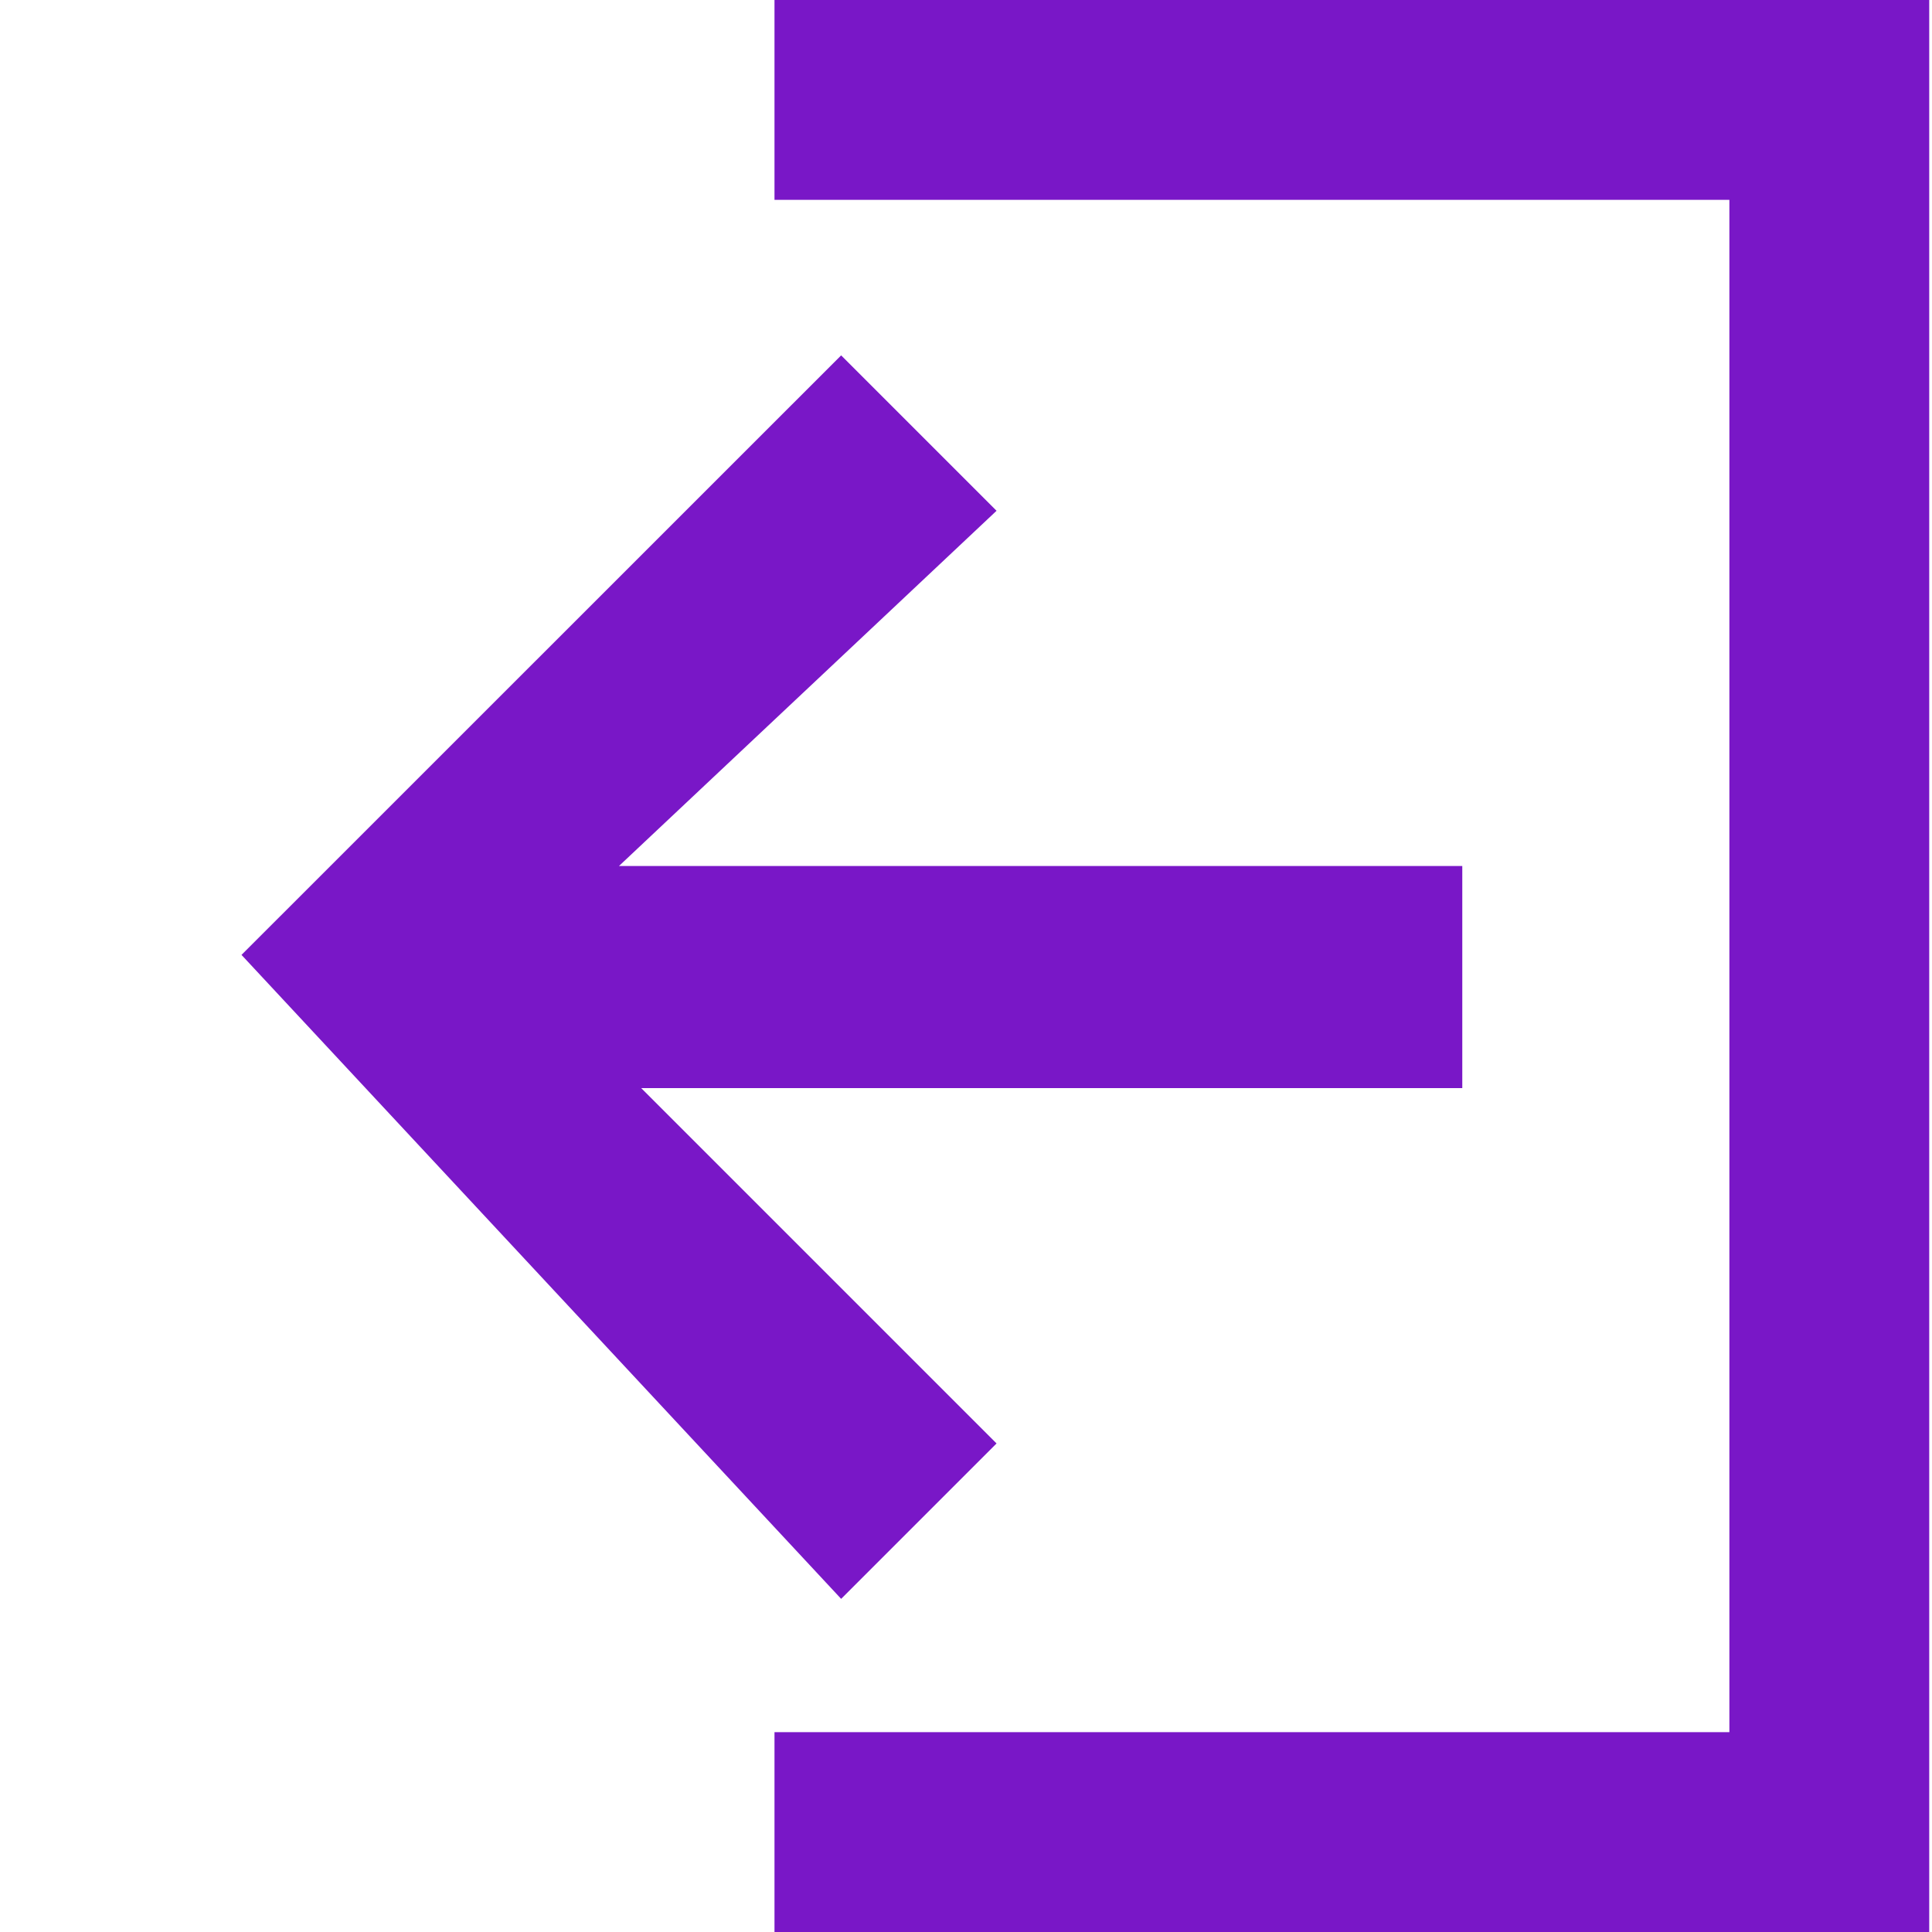 <svg id="Symbol_172_9" data-name="Symbol 172 – 9" xmlns="http://www.w3.org/2000/svg" width="16" height="16" viewBox="0 0 16 16">
  <rect id="사각형_570" data-name="사각형 570" width="16" height="16" fill="none"/>
  <path id="패스_151" data-name="패스 151" d="M12.322,1.655v12.69H4.414V16h9.563V0H4.414V1.655ZM4.966,13.241l1.287-1.287L3.31,9.011h6.8V7.172H3.126L6.253,4.23,4.966,2.943,0,7.908Z" transform="translate(2)" fill="#7917c7"/>
</svg>
